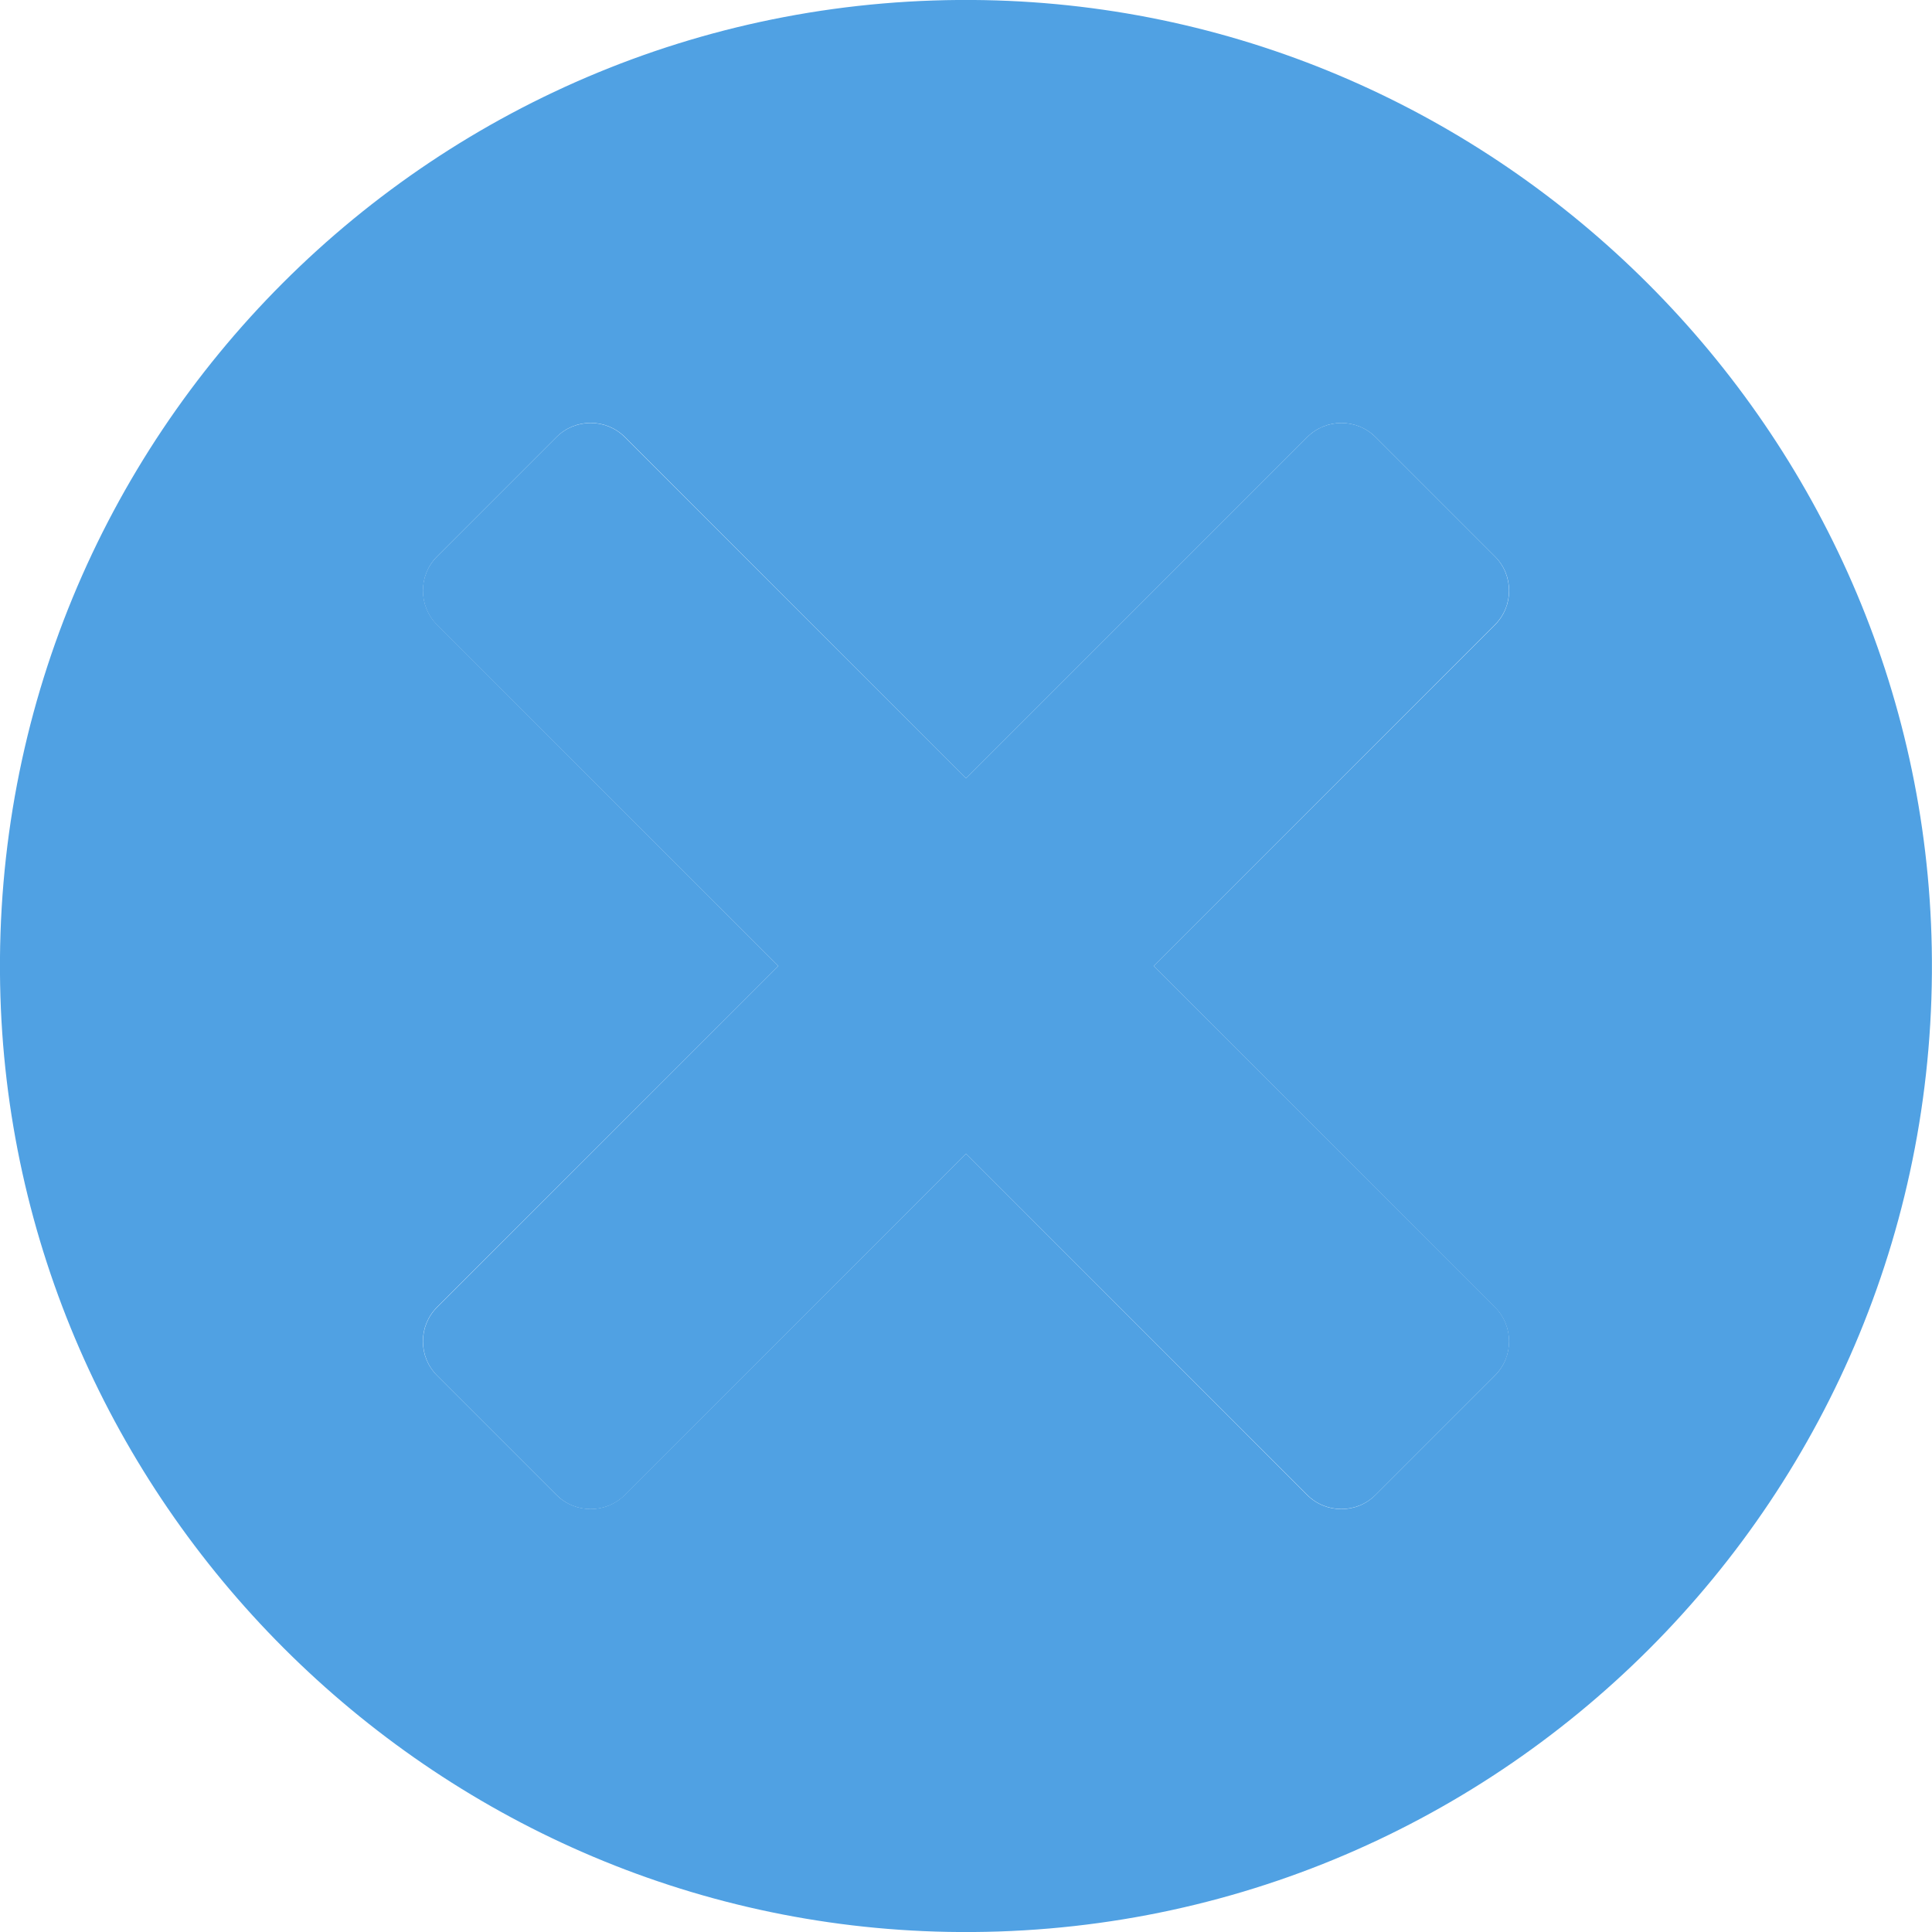 <?xml version="1.0" encoding="UTF-8"?>
<!DOCTYPE svg PUBLIC "-//W3C//DTD SVG 1.1//EN" "http://www.w3.org/Graphics/SVG/1.1/DTD/svg11.dtd">
<svg version="1.1" id="Layer_1" xmlns="http://www.w3.org/2000/svg" xmlns:xlink="http://www.w3.org/1999/xlink" x="0px" y="0px" width="16px" height="16px" viewBox="0 0 16 16" enable-background="new 0 0 16 16" xml:space="preserve">
  <g id="icon">
    <path d="M8.152,0.001C3.613,-0.083,-0.083,3.613,0.001,8.152c0.079,4.277,3.57,7.767,7.847,7.847c4.538,0.084,8.235,-3.612,8.15,-8.15C15.919,3.571,12.429,0.081,8.152,0.001zM12.38,10.826c0.156,0.156,0.156,0.409,0,0.566l-0.989,0.989c-0.156,0.156,-0.409,0.156,-0.566,0L8,9.554l-2.826,2.826c-0.156,0.156,-0.409,0.156,-0.566,0l-0.989,-0.989c-0.156,-0.156,-0.156,-0.409,0,-0.566L6.446,8L3.62,5.174c-0.156,-0.156,-0.156,-0.409,0,-0.566l0.989,-0.989c0.156,-0.156,0.409,-0.156,0.566,0L8,6.446l2.826,-2.826c0.156,-0.156,0.409,-0.156,0.566,0l0.989,0.989c0.156,0.156,0.156,0.409,0,0.566L9.554,8L12.38,10.826z" fill-rule="evenodd" fill="#50A1E3"/>
    <path d="M10.826,3.62L8,6.446L5.174,3.62c-0.156,-0.156,-0.409,-0.156,-0.566,0l-0.989,0.989c-0.156,0.156,-0.156,0.409,0,0.566L6.446,8l-2.826,2.826c-0.156,0.156,-0.156,0.409,0,0.566l0.989,0.989c0.156,0.156,0.409,0.156,0.566,0L8,9.554l2.826,2.826c0.156,0.156,0.409,0.156,0.566,0l0.989,-0.989c0.156,-0.156,0.156,-0.409,0,-0.566L9.554,8l2.826,-2.826c0.156,-0.156,0.156,-0.409,0,-0.566l-0.989,-0.989C11.235,3.464,10.982,3.464,10.826,3.62z" fill-rule="evenodd" fill="#50A1E3"/>
  </g>
</svg>
